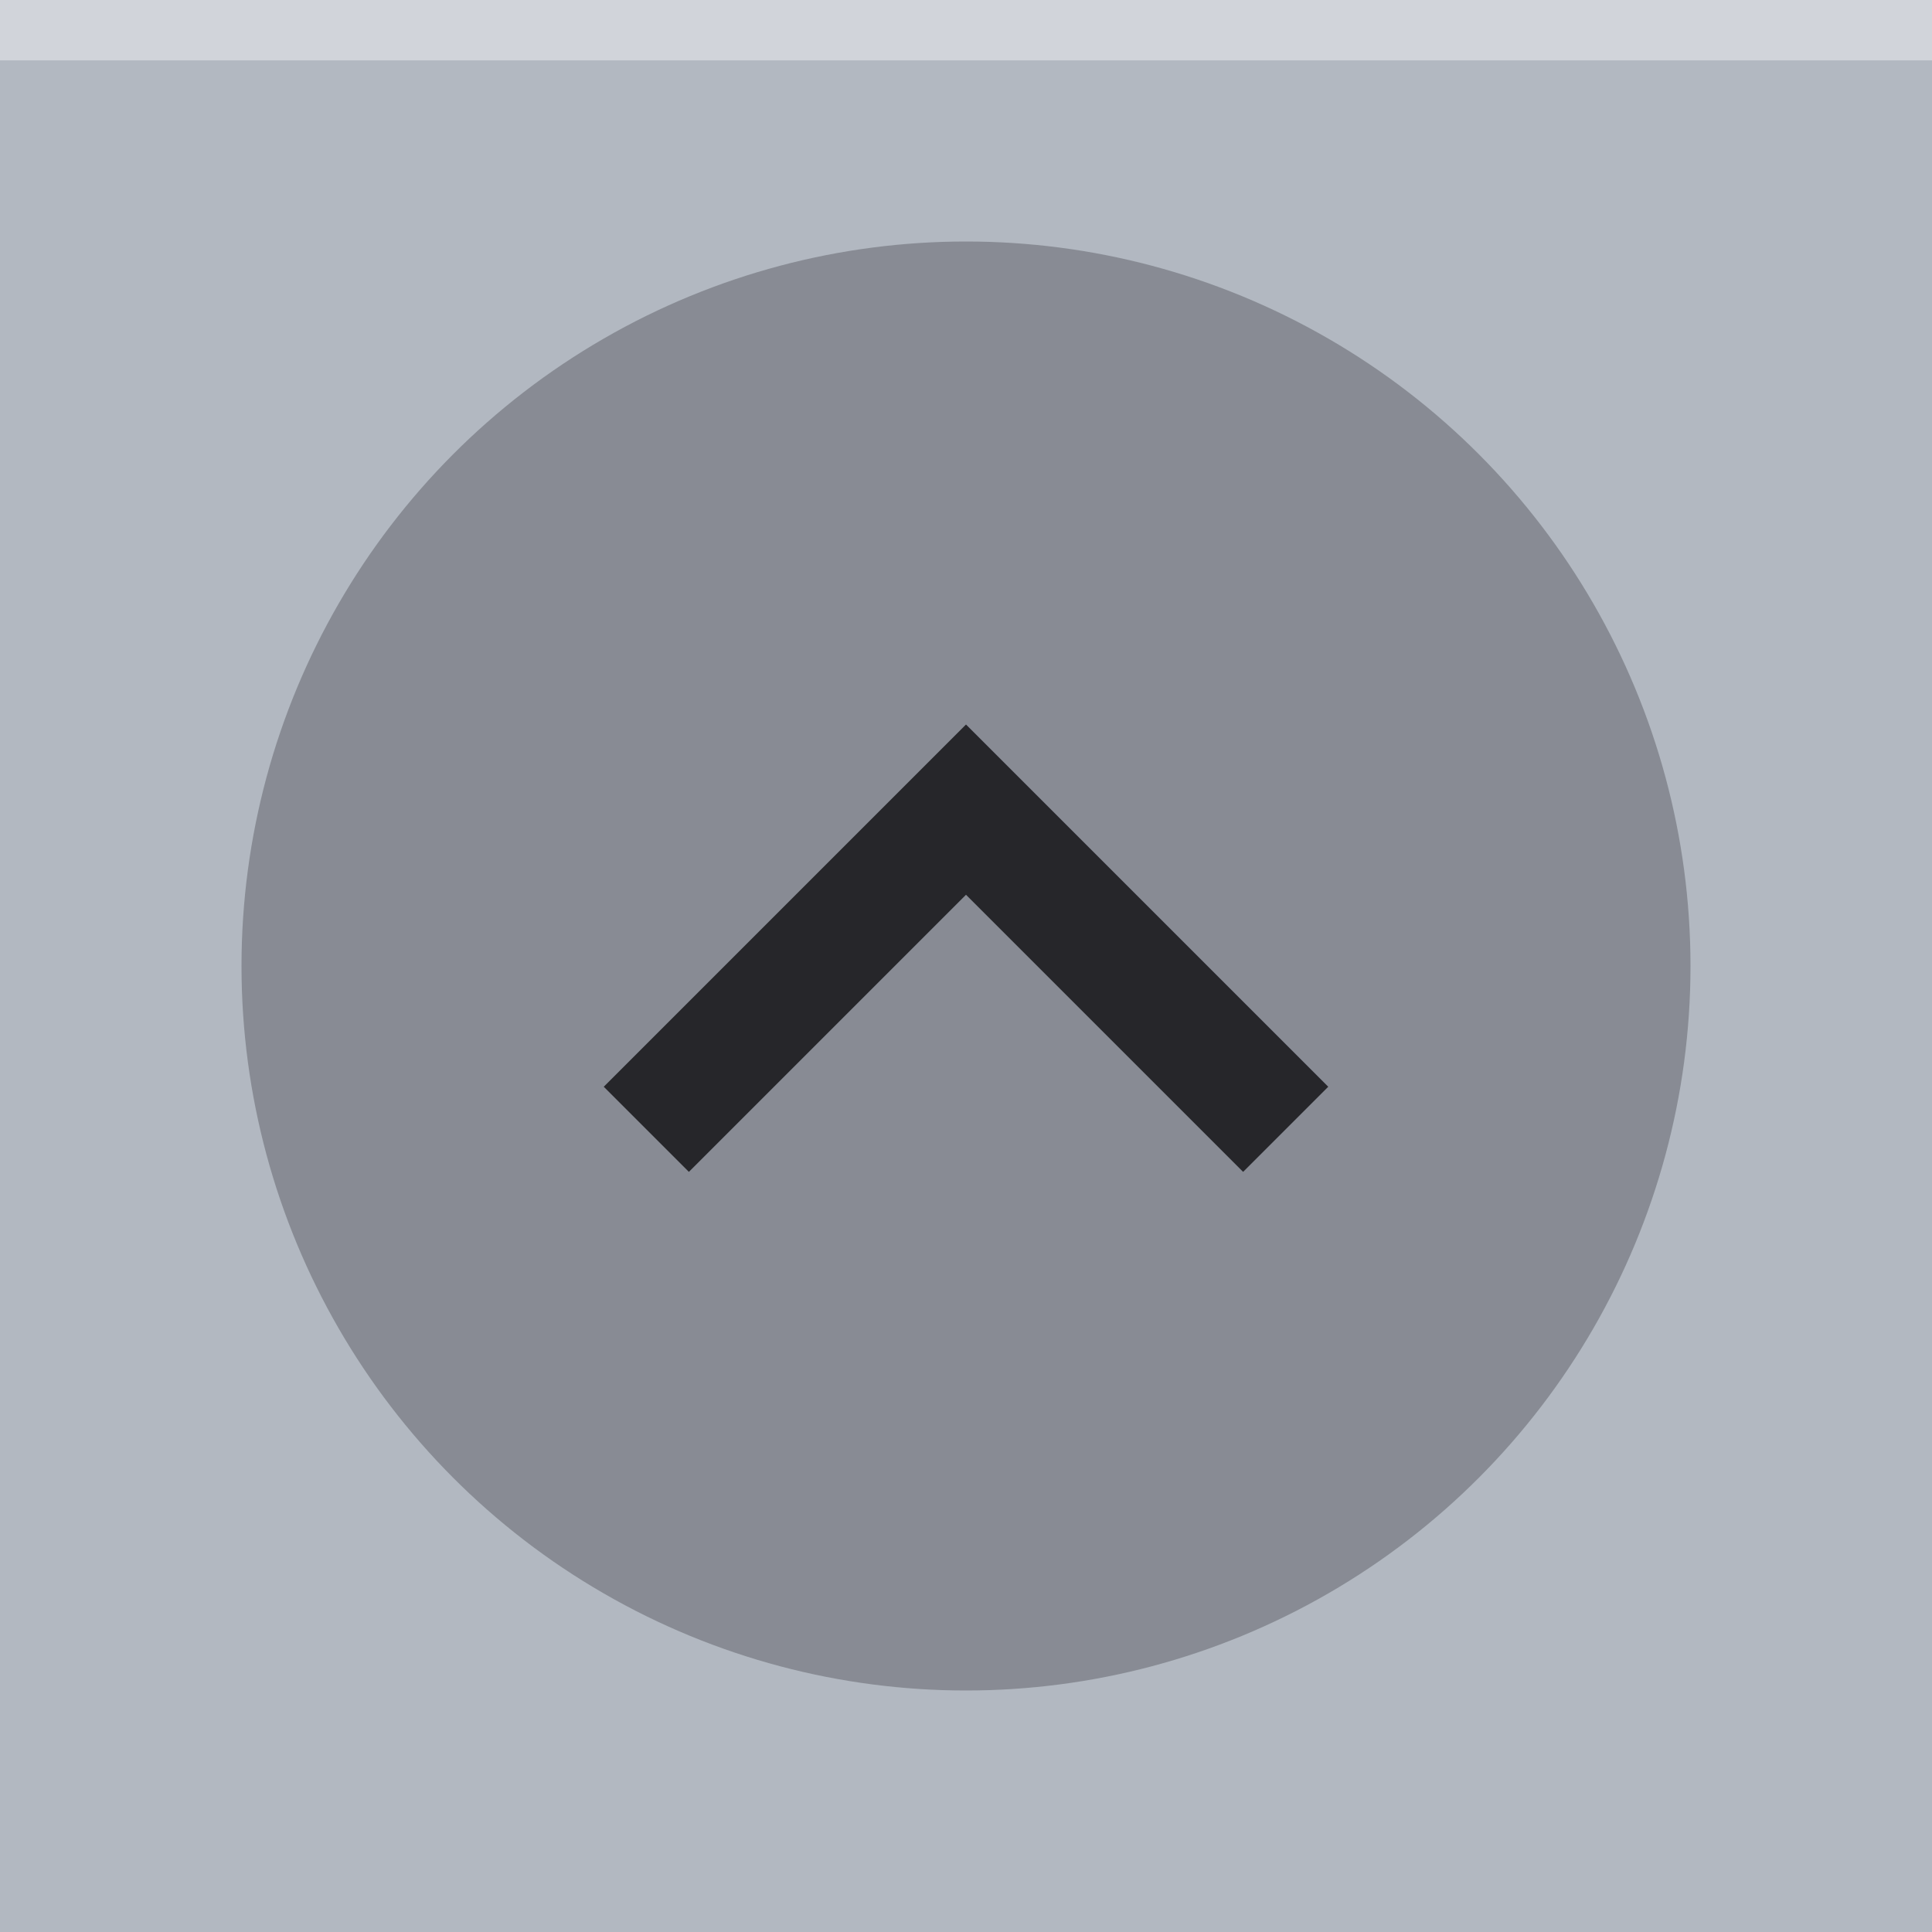 <svg xmlns="http://www.w3.org/2000/svg" width="32" height="32" viewBox="0 0 32 32">
  <rect width="32" height="32" fill="#b2b8c1"/>
  <rect width="32" height="1" fill="#ffffff" fill-opacity="0.4"/>
  <g fill="#111014" opacity="0.87">
    <circle cx="16" cy="16" r="12" opacity="0.3"/>
    <path d="m10 18 1.41 1.41 4.59-4.59 4.59 4.59 1.41-1.41-6-6z"/>
  </g>
</svg>
